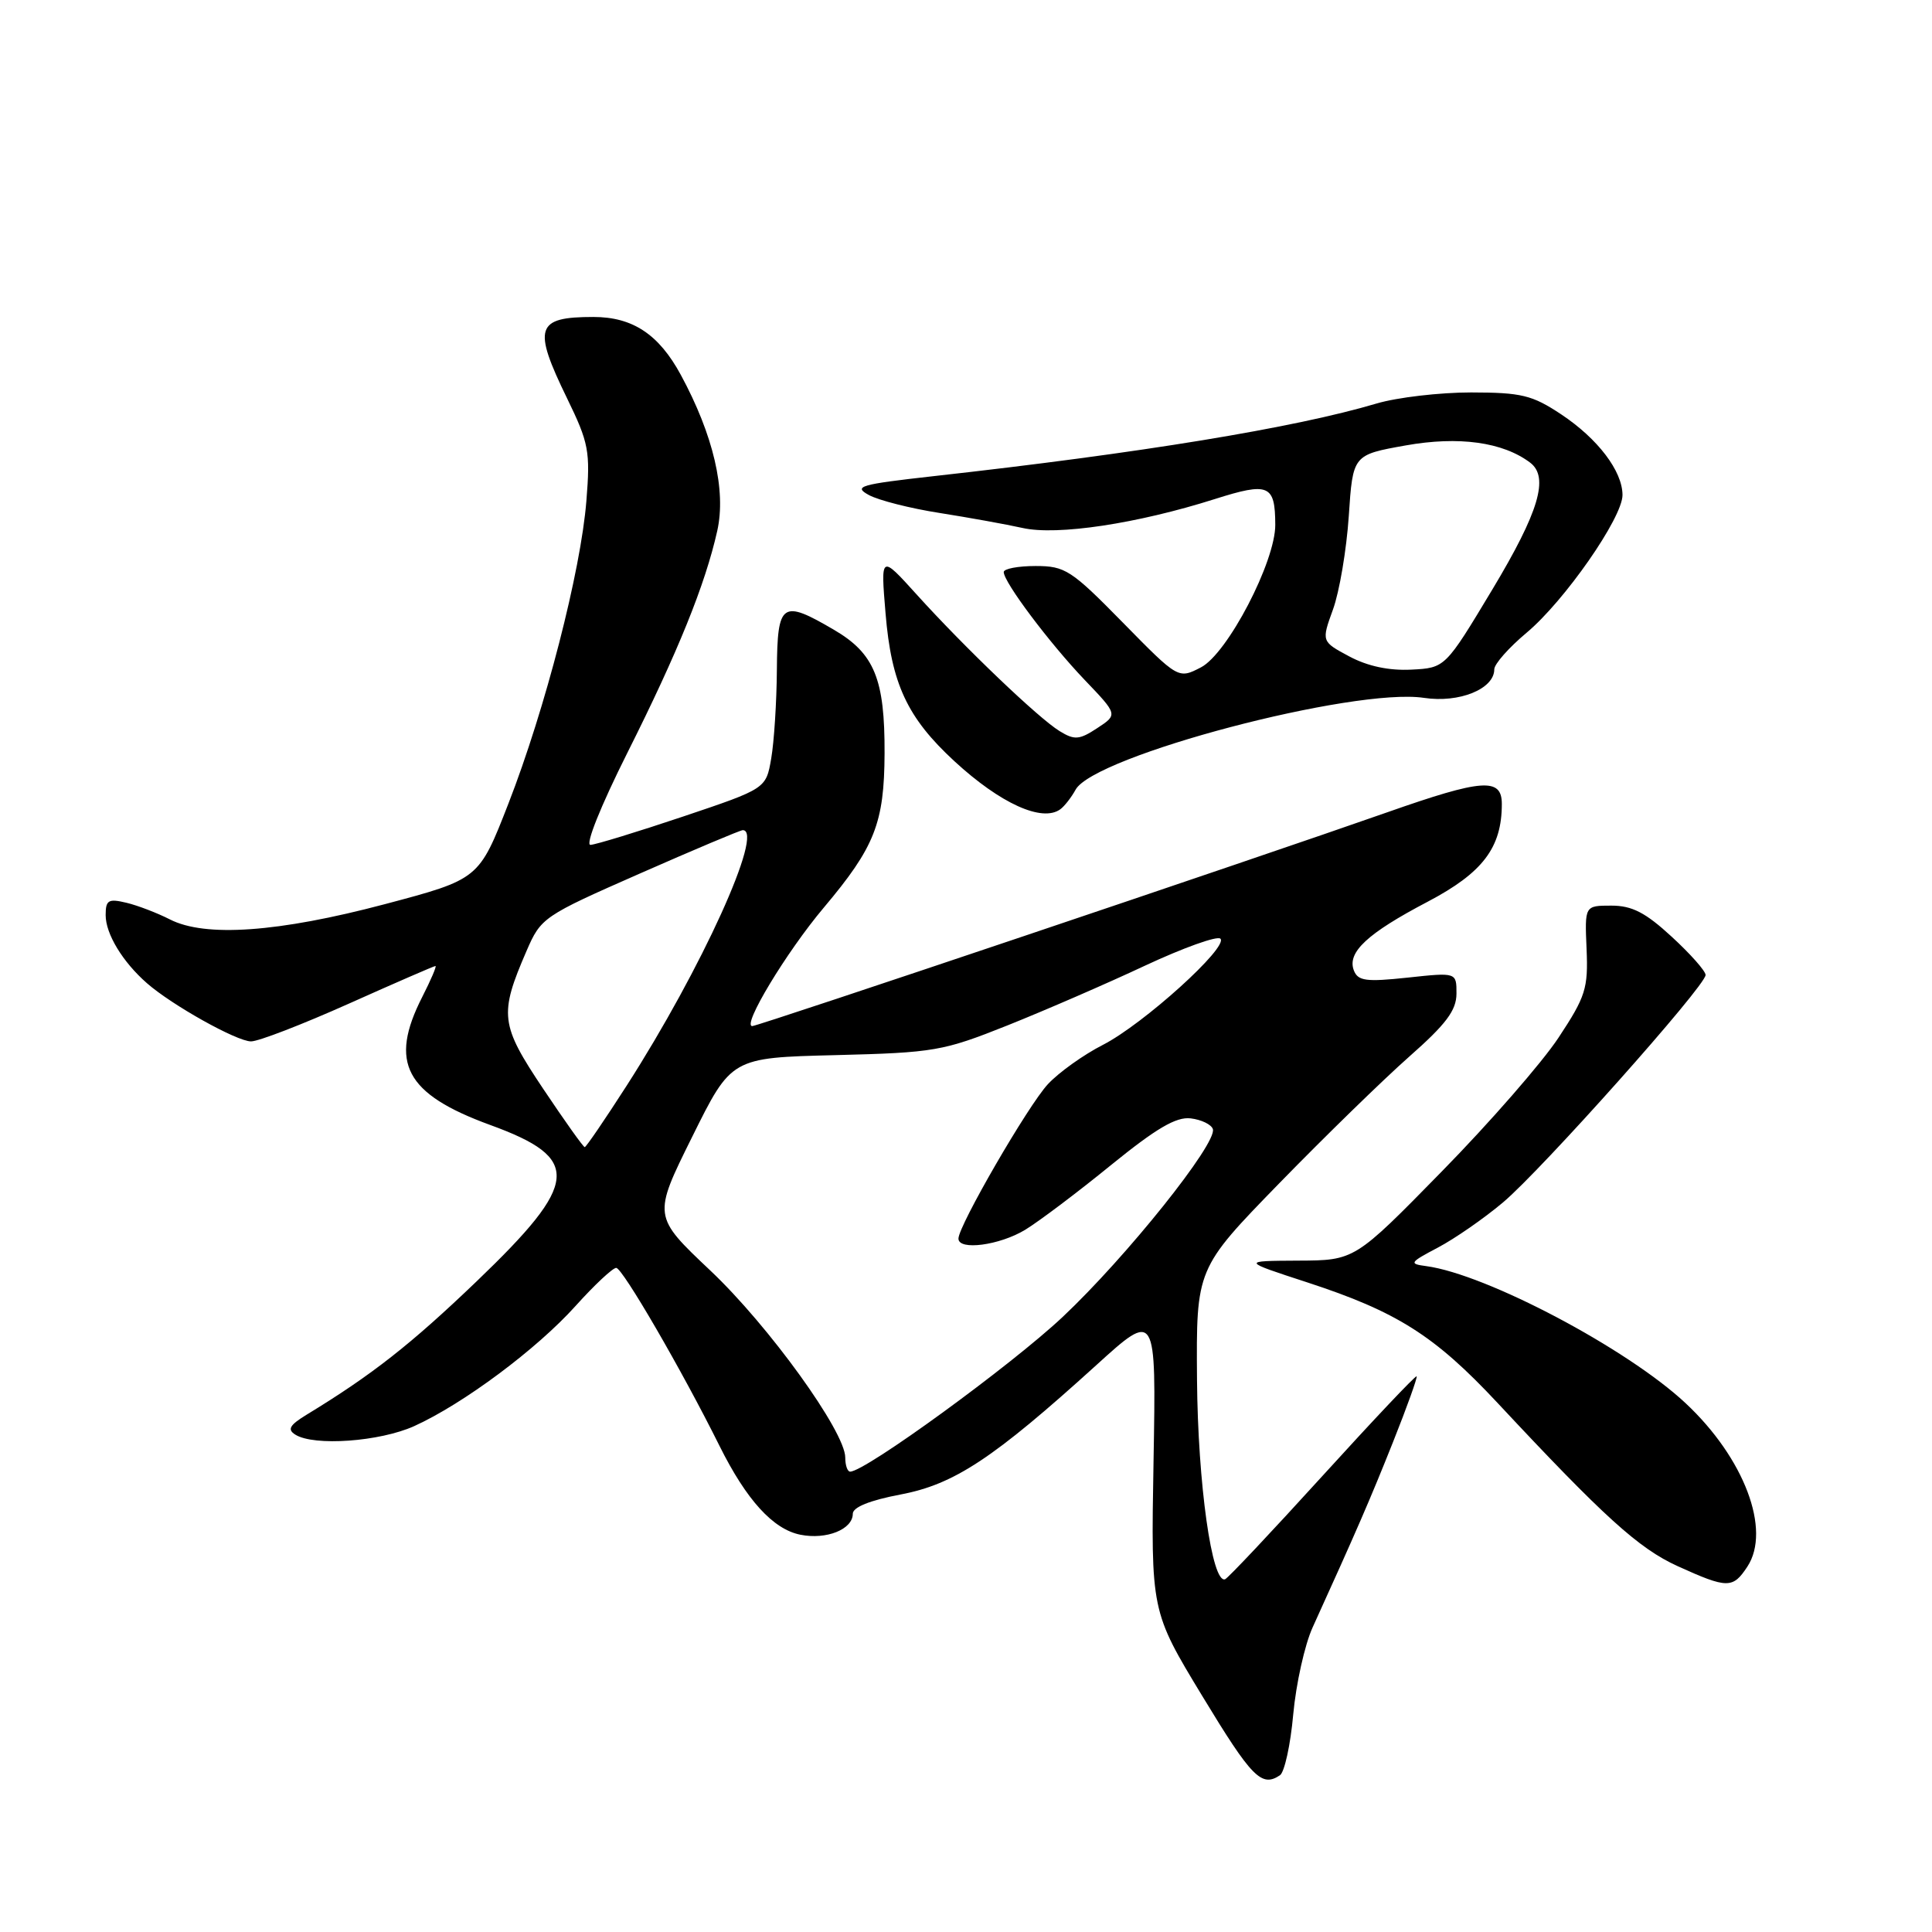 <?xml version="1.0" encoding="UTF-8" standalone="no"?>
<!DOCTYPE svg PUBLIC "-//W3C//DTD SVG 1.1//EN" "http://www.w3.org/Graphics/SVG/1.1/DTD/svg11.dtd" >
<svg xmlns="http://www.w3.org/2000/svg" xmlns:xlink="http://www.w3.org/1999/xlink" version="1.1" viewBox="0 0 256 256">
 <g >
 <path fill="currentColor"
d=" M 169.60 235.23 C 170.20 234.83 171.00 231.20 171.36 227.16 C 171.73 223.13 172.88 217.95 173.92 215.66 C 179.72 202.90 181.54 198.72 184.59 191.06 C 186.44 186.42 187.84 182.51 187.71 182.37 C 187.57 182.23 181.96 188.17 175.23 195.57 C 168.51 202.96 162.71 209.12 162.33 209.26 C 160.59 209.89 158.72 196.58 158.61 182.80 C 158.50 168.10 158.50 168.10 169.50 156.80 C 175.55 150.59 183.31 143.03 186.74 140.00 C 191.62 135.70 192.98 133.88 192.99 131.67 C 193.00 128.84 193.00 128.84 186.51 129.54 C 180.99 130.13 179.93 129.98 179.39 128.58 C 178.48 126.19 181.17 123.68 189.18 119.48 C 196.48 115.64 199.00 112.32 199.00 106.53 C 199.00 103.01 196.43 103.20 183.83 107.63 C 166.70 113.65 100.56 135.93 99.69 135.96 C 98.24 136.03 104.18 126.17 109.16 120.26 C 115.92 112.23 117.17 109.06 117.21 99.82 C 117.25 89.99 115.87 86.59 110.52 83.46 C 103.59 79.40 103.01 79.80 102.94 88.75 C 102.91 93.01 102.57 98.30 102.19 100.50 C 101.50 104.50 101.50 104.50 90.50 108.20 C 84.45 110.23 78.93 111.92 78.24 111.95 C 77.52 111.98 79.58 106.83 83.13 99.75 C 89.83 86.40 93.44 77.48 95.04 70.34 C 96.24 64.97 94.53 57.65 90.21 49.67 C 87.30 44.30 83.83 42.00 78.63 42.00 C 71.00 42.00 70.56 43.38 75.14 52.78 C 78.02 58.70 78.23 59.79 77.70 66.36 C 76.96 75.68 72.25 93.94 67.36 106.50 C 63.46 116.50 63.46 116.50 50.98 119.81 C 36.90 123.54 27.18 124.23 22.50 121.82 C 20.85 120.98 18.26 119.98 16.75 119.62 C 14.36 119.05 14.00 119.26 14.00 121.26 C 14.00 123.75 16.25 127.46 19.47 130.28 C 22.79 133.19 31.36 137.98 33.26 137.99 C 34.23 138.00 40.05 135.75 46.20 133.00 C 52.34 130.25 57.52 128.00 57.70 128.00 C 57.89 128.00 57.10 129.84 55.95 132.10 C 51.51 140.81 53.71 144.96 64.94 149.06 C 77.11 153.49 76.83 156.67 63.17 169.77 C 54.44 178.14 49.28 182.19 40.62 187.46 C 38.38 188.83 38.04 189.41 39.12 190.09 C 41.58 191.66 50.34 191.03 54.90 188.96 C 61.40 186.01 71.12 178.77 76.27 173.04 C 78.76 170.27 81.19 168.00 81.65 168.00 C 82.48 168.00 90.35 181.55 95.35 191.61 C 98.91 198.76 102.44 202.64 106.06 203.36 C 109.51 204.05 113.00 202.65 113.00 200.58 C 113.00 199.71 115.27 198.80 119.32 198.03 C 126.43 196.69 131.61 193.27 145.22 180.93 C 153.20 173.68 153.20 173.68 152.85 193.59 C 152.50 213.50 152.50 213.50 159.32 224.75 C 165.86 235.54 167.16 236.87 169.60 235.23 Z  M 231.54 207.58 C 234.72 202.72 231.12 193.19 223.34 185.92 C 215.62 178.70 196.98 168.85 189.00 167.77 C 186.66 167.46 186.76 167.30 190.53 165.31 C 192.75 164.14 196.62 161.46 199.14 159.34 C 204.26 155.04 226.00 130.64 226.00 129.19 C 226.00 128.67 223.99 126.40 221.52 124.13 C 218.04 120.92 216.26 120.00 213.51 120.00 C 209.98 120.00 209.98 120.00 210.23 125.75 C 210.45 130.97 210.11 132.05 206.51 137.50 C 204.33 140.80 197.36 148.79 191.02 155.25 C 179.50 167.01 179.50 167.01 172.00 167.04 C 164.50 167.08 164.50 167.08 173.21 169.92 C 185.09 173.80 190.08 176.96 198.40 185.86 C 212.54 201.01 217.13 205.17 222.29 207.52 C 228.90 210.52 229.61 210.52 231.54 207.58 Z  M 140.50 107.23 C 141.05 106.83 141.96 105.66 142.52 104.64 C 144.99 100.14 179.38 91.08 188.68 92.47 C 193.37 93.18 198.00 91.29 198.00 88.69 C 198.00 87.99 199.92 85.82 202.27 83.85 C 207.30 79.65 215.00 68.59 214.99 65.59 C 214.98 62.42 211.72 58.13 206.86 54.90 C 203.02 52.35 201.60 52.01 194.93 52.00 C 190.77 52.00 185.14 52.66 182.43 53.46 C 171.57 56.69 151.14 60.04 123.64 63.10 C 113.92 64.19 113.03 64.45 115.14 65.60 C 116.44 66.30 120.65 67.37 124.50 67.97 C 128.35 68.58 133.30 69.47 135.50 69.96 C 140.08 70.99 150.69 69.39 160.96 66.13 C 168.12 63.86 168.96 64.21 168.98 69.53 C 169.01 74.41 162.65 86.61 159.13 88.43 C 156.13 89.98 156.13 89.98 148.78 82.49 C 141.94 75.52 141.14 75.00 137.22 75.00 C 134.90 75.00 133.00 75.36 133.00 75.80 C 133.00 77.14 139.06 85.21 143.73 90.10 C 148.12 94.69 148.12 94.69 145.39 96.48 C 143.02 98.04 142.38 98.09 140.41 96.88 C 137.63 95.19 127.81 85.80 121.43 78.74 C 116.69 73.50 116.69 73.50 117.34 81.27 C 118.11 90.59 120.20 95.09 126.47 100.87 C 132.56 106.48 138.10 108.99 140.50 107.23 Z  M 112.00 193.13 C 112.00 189.71 101.87 175.67 94.13 168.36 C 86.50 161.15 86.50 161.15 91.71 150.65 C 96.91 140.15 96.91 140.15 110.71 139.81 C 123.81 139.48 124.95 139.28 133.50 135.87 C 138.45 133.89 146.66 130.33 151.73 127.95 C 156.81 125.58 161.30 123.97 161.71 124.38 C 162.82 125.48 151.49 135.72 146.14 138.45 C 143.59 139.75 140.31 142.09 138.85 143.66 C 136.24 146.46 127.00 162.41 127.00 164.12 C 127.00 165.74 132.46 165.01 135.85 162.95 C 137.70 161.82 142.81 157.97 147.20 154.39 C 153.21 149.51 155.84 147.96 157.77 148.19 C 159.19 148.36 160.51 149.00 160.71 149.61 C 161.32 151.47 149.26 166.55 140.80 174.51 C 133.97 180.93 114.65 195.00 112.65 195.00 C 112.29 195.00 112.00 194.16 112.00 193.13 Z  M 71.98 144.28 C 66.28 135.76 66.12 134.43 69.77 126.00 C 71.68 121.59 71.98 121.38 84.78 115.75 C 91.96 112.59 98.10 110.00 98.42 110.00 C 101.31 110.00 92.97 128.37 83.06 143.82 C 80.17 148.32 77.66 152.00 77.48 152.00 C 77.29 152.00 74.82 148.52 71.98 144.28 Z  M 178.79 86.98 C 175.09 85.00 175.09 85.00 176.63 80.75 C 177.48 78.41 178.42 72.85 178.72 68.39 C 179.26 60.27 179.26 60.27 186.27 59.02 C 193.29 57.77 199.13 58.57 202.75 61.30 C 205.29 63.22 203.92 67.83 197.75 78.10 C 191.50 88.50 191.50 88.50 187.00 88.73 C 184.06 88.88 181.22 88.28 178.79 86.98 Z "/>
</g>
</svg>